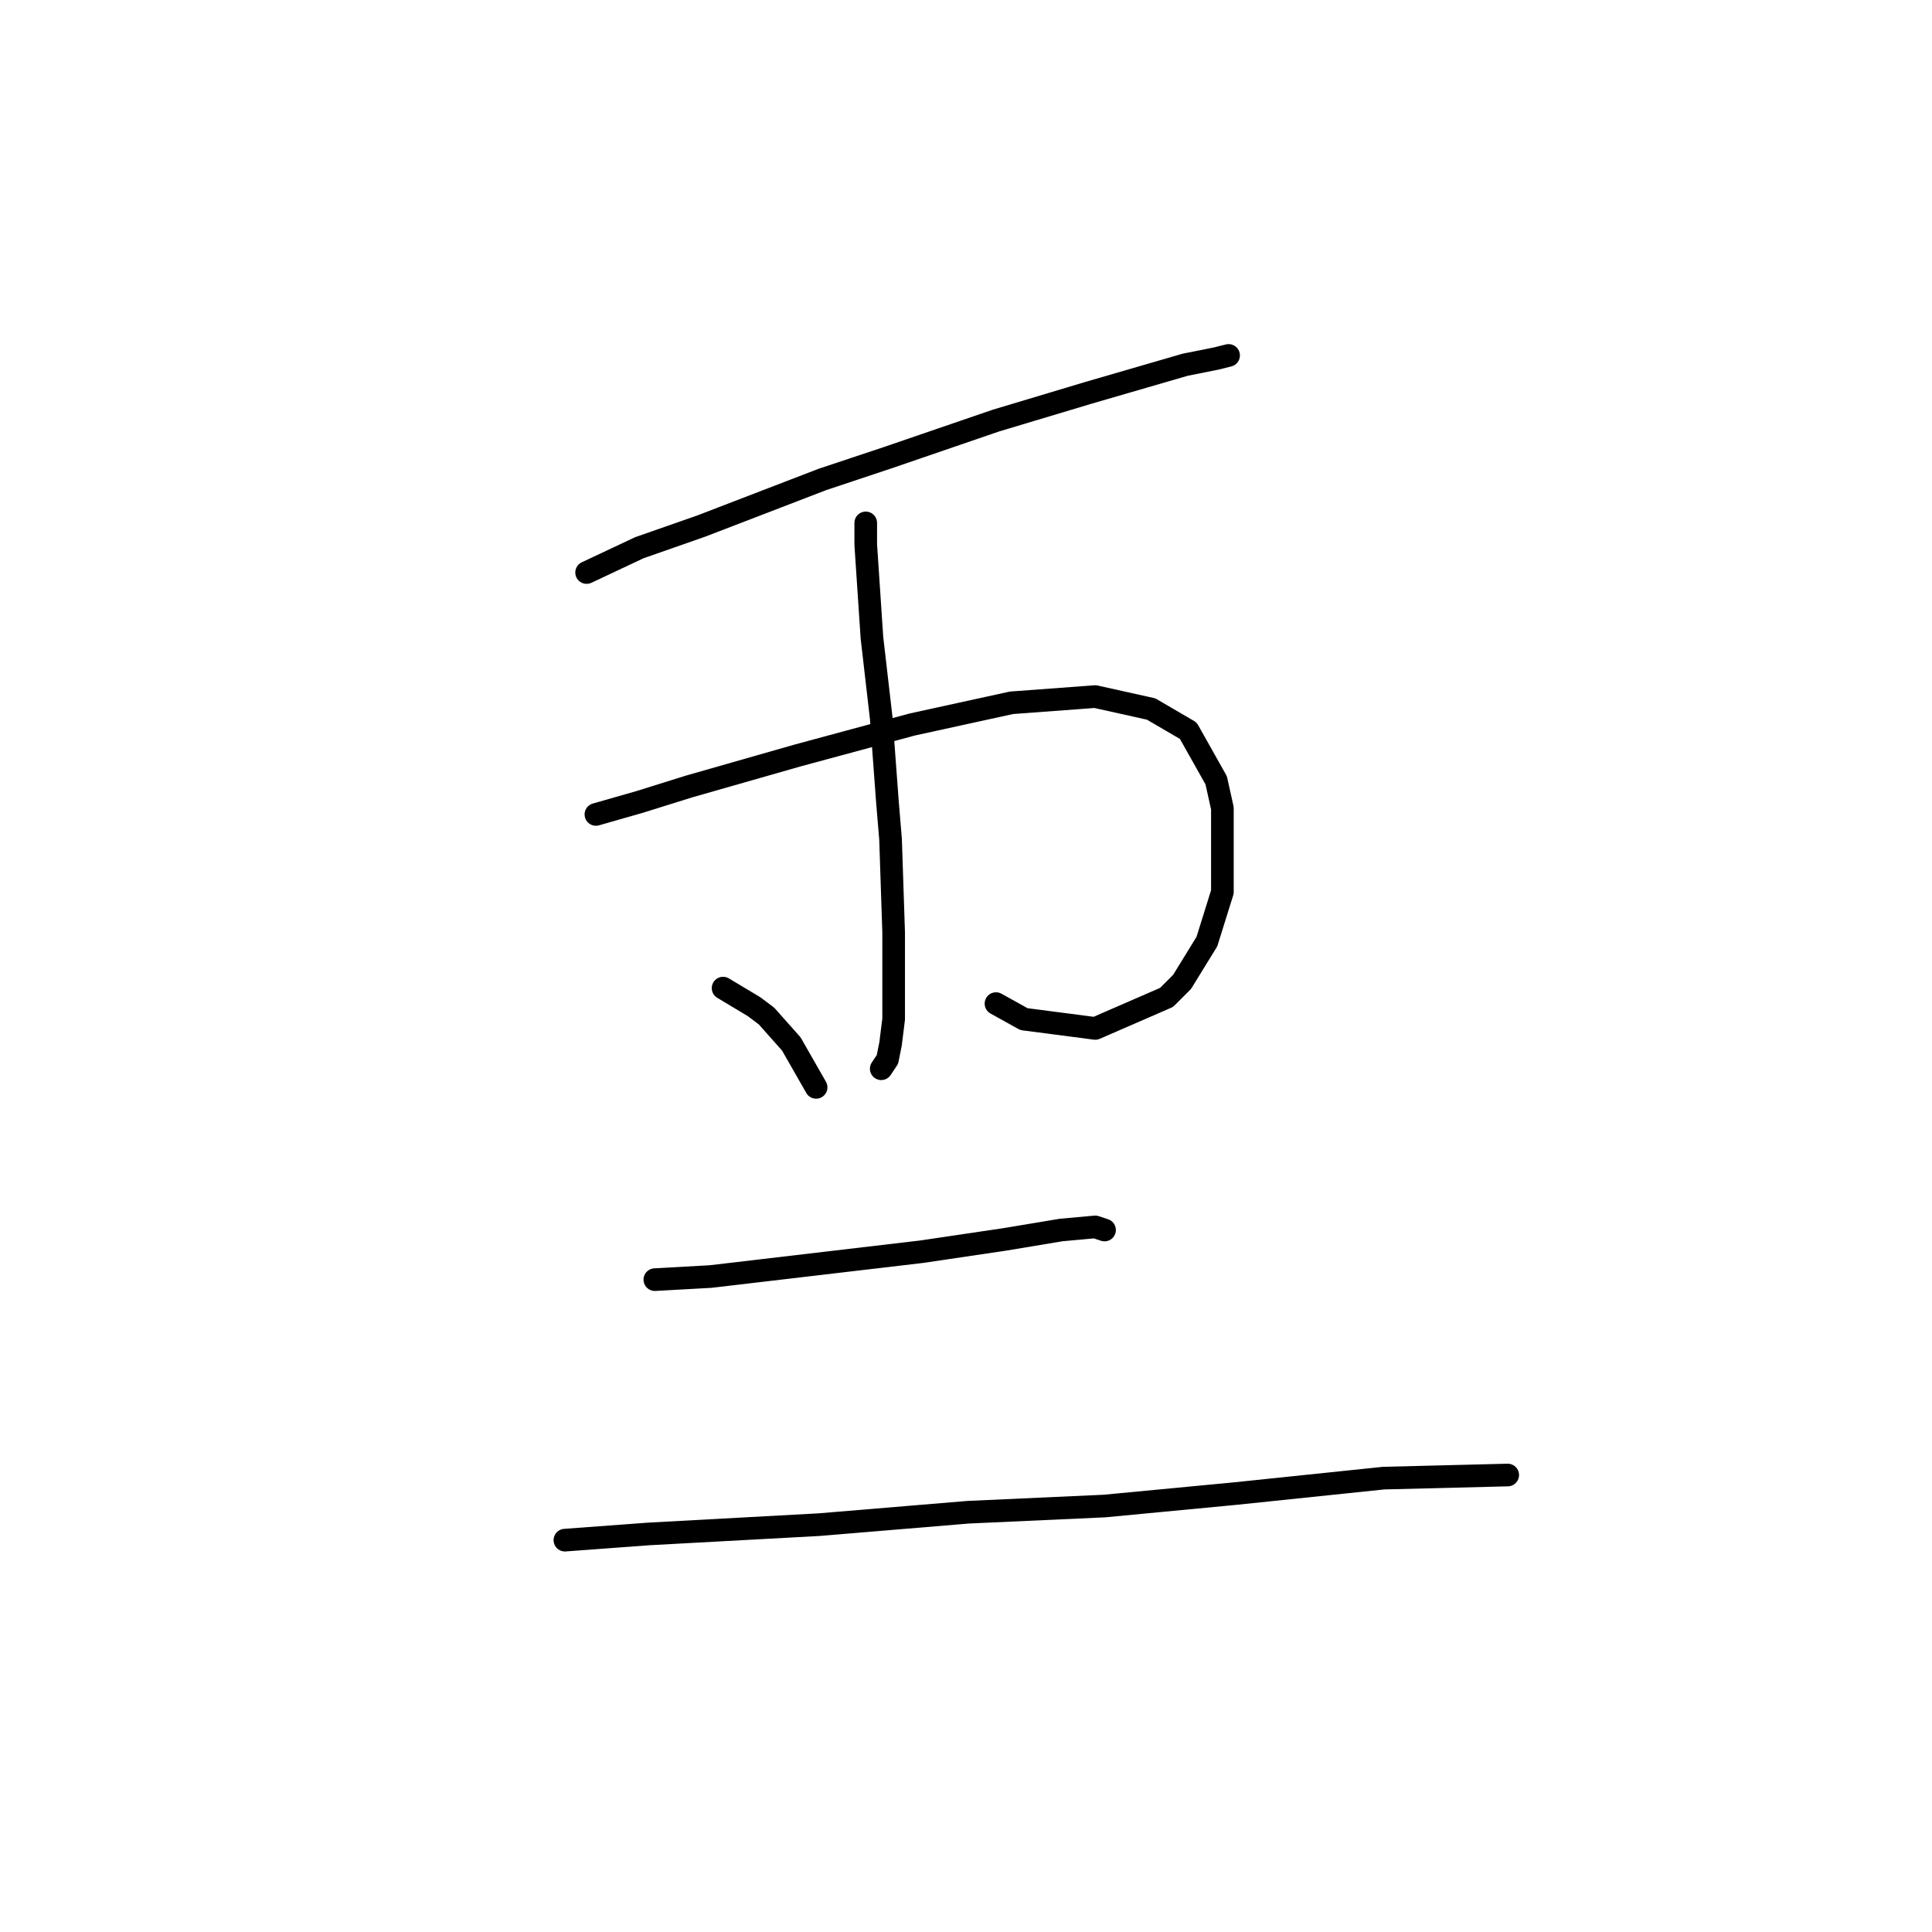 <?xml version="1.0" standalone="no"?>
    <svg width="256" height="256" xmlns="http://www.w3.org/2000/svg" version="1.1">
    <polyline stroke="black" stroke-width="3" stroke-linecap="round" fill="transparent" stroke-linejoin="round" points="77.729 75.863 84.716 72.575 92.935 69.699 108.961 63.534 117.591 60.658 131.974 55.726 144.303 52.028 157.042 48.329 161.151 47.508 162.795 47.097 162.795 47.097 " />
        <polyline stroke="black" stroke-width="3" stroke-linecap="round" fill="transparent" stroke-linejoin="round" points="78.962 107.917 84.716 106.273 91.291 104.218 105.674 100.109 120.879 95.999 134.029 93.123 145.125 92.301 152.522 93.944 157.453 96.821 161.151 103.396 161.973 107.095 161.973 118.19 159.919 124.765 156.631 130.108 154.576 132.162 145.125 136.272 135.673 135.039 131.974 132.984 131.974 132.984 " />
        <polyline stroke="black" stroke-width="3" stroke-linecap="round" fill="transparent" stroke-linejoin="round" points="114.715 69.288 114.715 72.164 115.536 84.493 116.769 95.177 117.591 106.273 118.002 111.204 118.413 123.533 118.413 130.108 118.413 135.039 118.002 138.327 117.591 140.381 116.769 141.614 116.769 141.614 " />
        <polyline stroke="black" stroke-width="3" stroke-linecap="round" fill="transparent" stroke-linejoin="round" points="95.811 130.93 99.921 133.395 101.564 134.628 104.852 138.327 108.139 144.08 108.139 144.08 " />
        <polyline stroke="black" stroke-width="3" stroke-linecap="round" fill="transparent" stroke-linejoin="round" points="86.77 169.558 94.167 169.147 101.153 168.326 108.139 167.504 122.112 165.86 133.207 164.216 140.604 162.983 145.125 162.572 146.357 162.983 146.357 162.983 " />
        <polyline stroke="black" stroke-width="3" stroke-linecap="round" fill="transparent" stroke-linejoin="round" points="74.853 204.078 85.948 203.256 108.55 202.023 128.276 200.379 146.357 199.557 163.617 197.914 183.343 195.859 199.78 195.448 199.78 195.448 " />
        </svg>